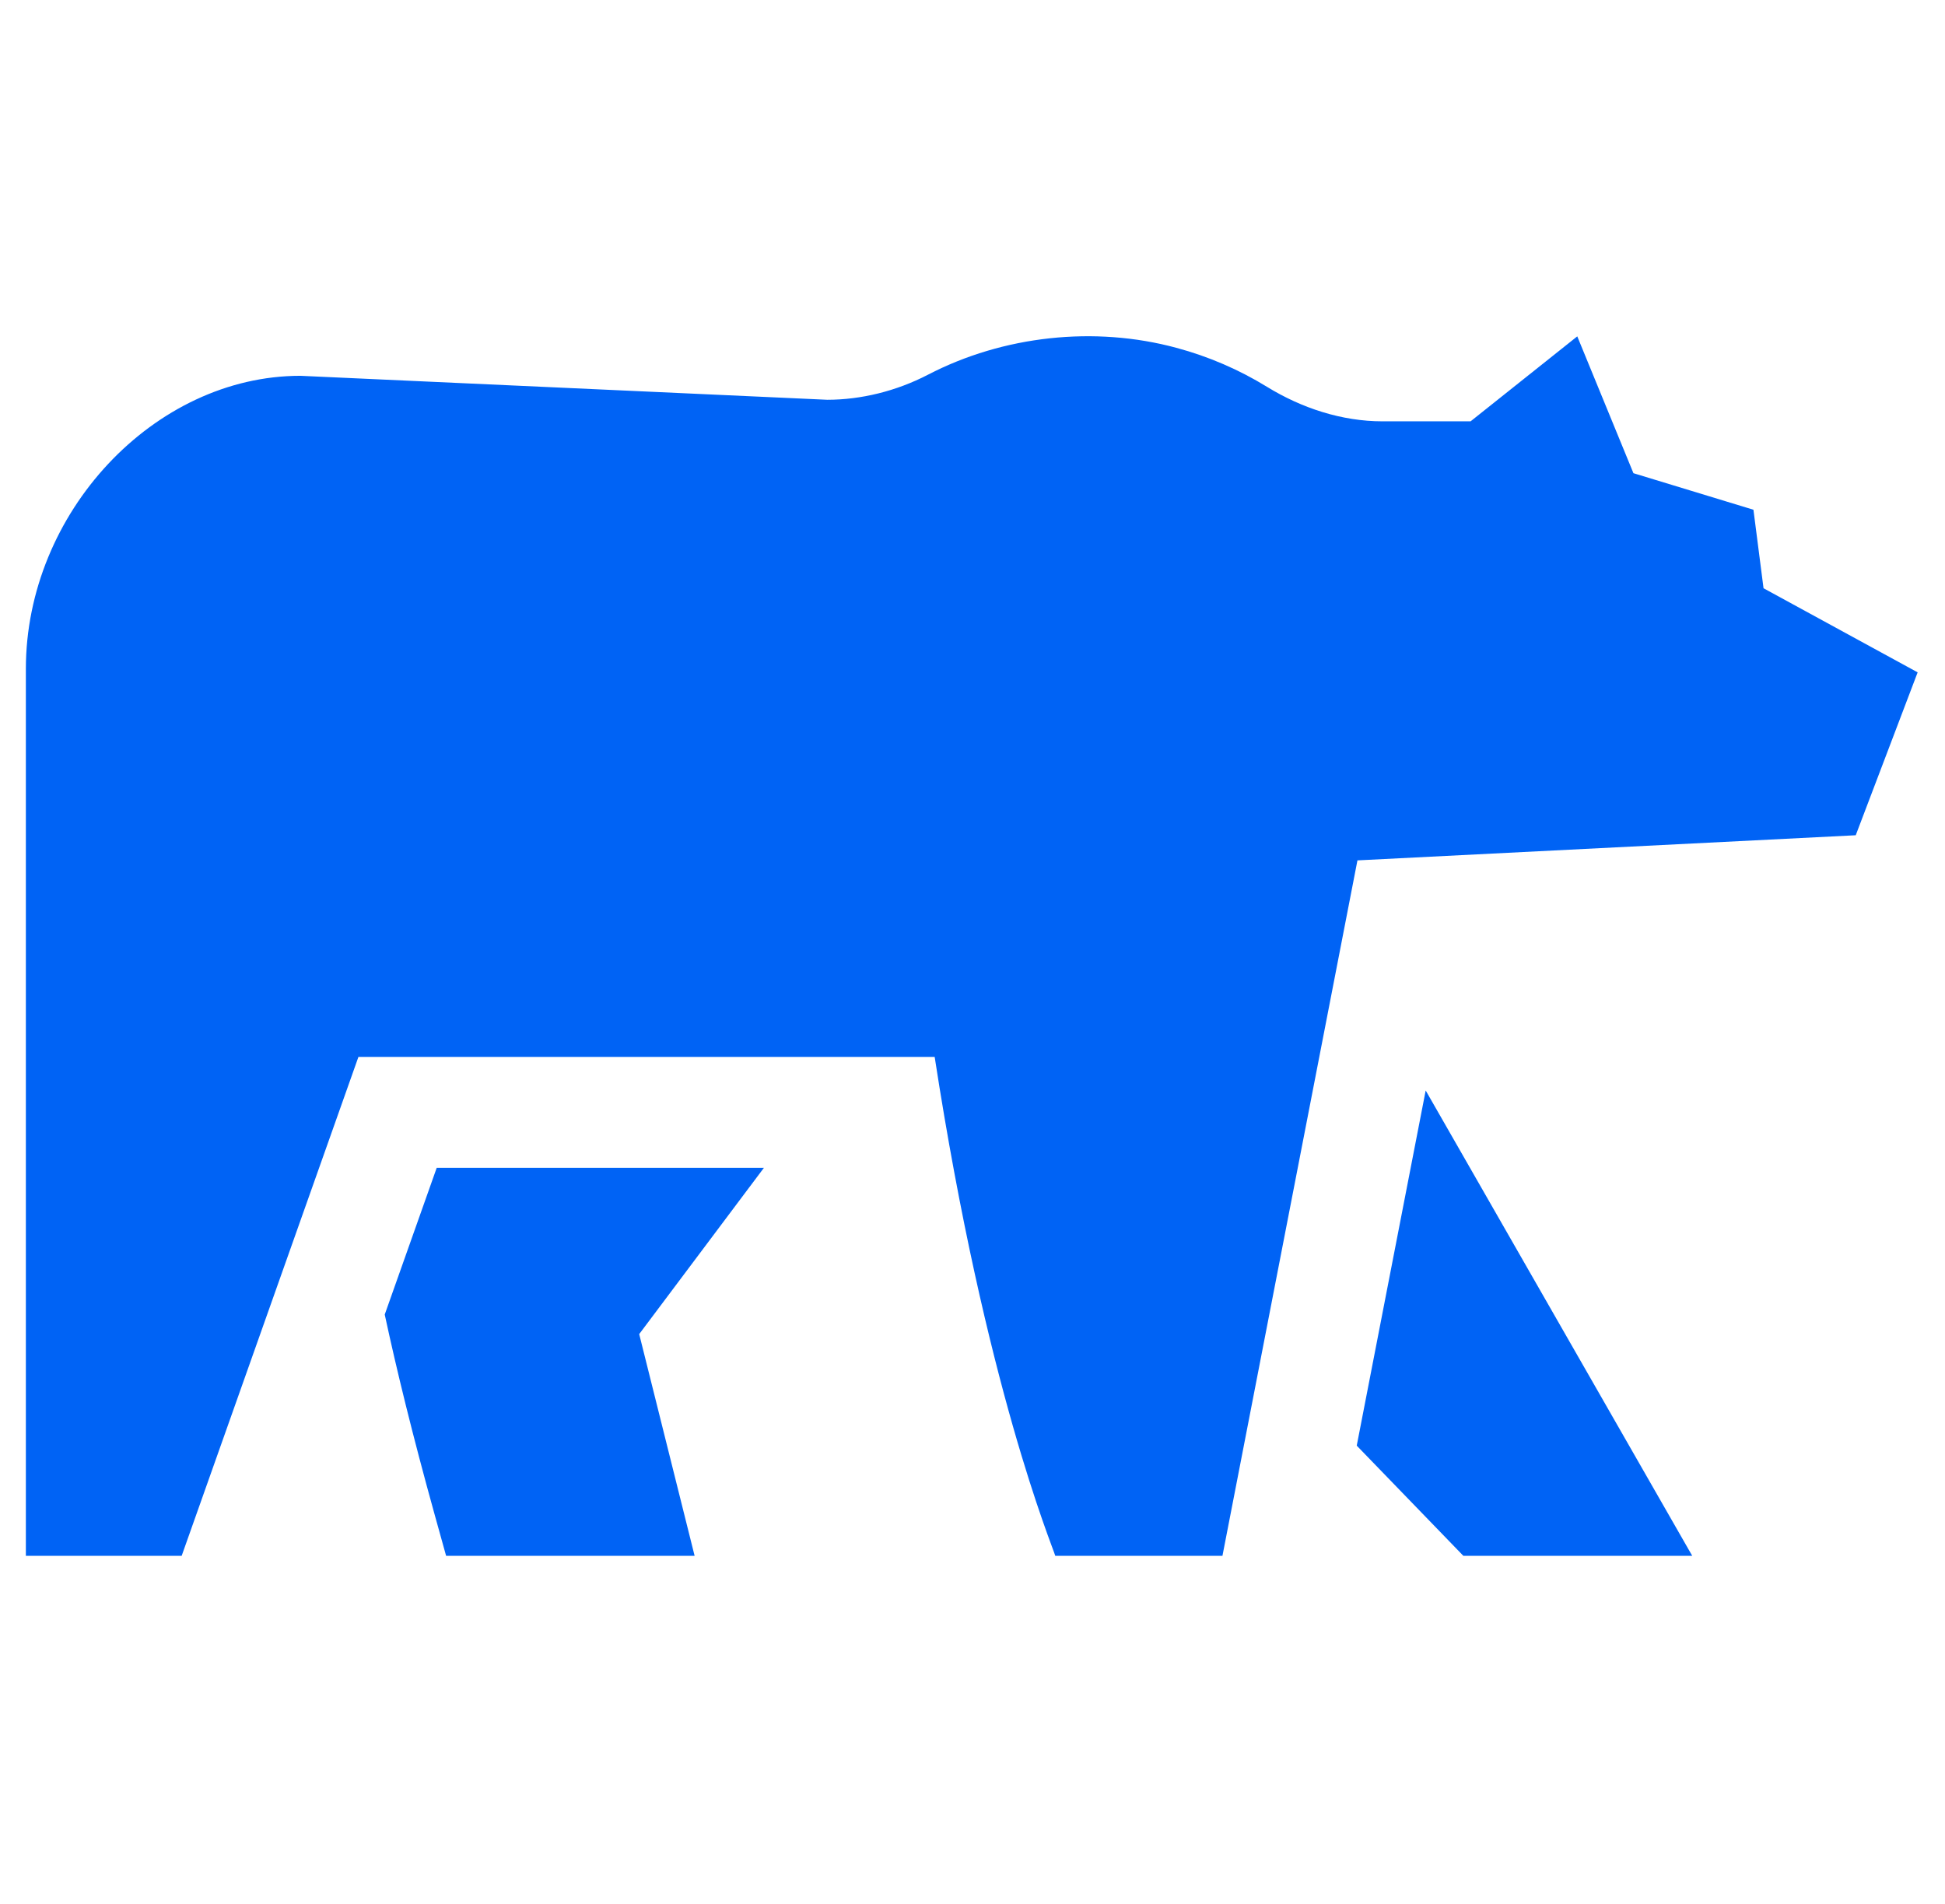 <svg width="47" height="46" viewBox="0 0 47 46" fill="none" xmlns="http://www.w3.org/2000/svg">
<g clip-path="url(#clip0_818_6393)">
<path d="M42.371 12.316L39.471 11.433L38.114 8.127L35.536 10.18H33.408C32.424 10.18 31.456 9.862 30.614 9.345C29.939 8.93 29.204 8.613 28.427 8.404C26.452 7.87 24.246 8.107 22.421 9.055C21.659 9.45 20.805 9.659 19.991 9.659L7.259 9.08C3.725 9.08 0.625 12.389 0.625 16.162V37.591H4.39L8.661 25.537H22.586C23.815 33.51 25.422 37.323 25.5 37.591H29.54L32.802 20.788L44.843 20.181L46.339 16.245L42.615 14.213L42.371 12.316Z" fill="#0063F5"/>
<path d="M10.553 28.216L9.297 31.761C9.579 33.074 9.964 34.655 10.507 36.61L10.78 37.591H16.785L15.446 32.234L18.46 28.216H10.553Z" fill="#0063F5"/>
<path d="M34.451 26.348L32.785 34.929L35.361 37.591H40.892L34.451 26.348Z" fill="#0063F5"/>
</g>
<defs>
<clipPath id="clip0_818_6393">
<rect width="45.714" height="45.714" fill="white" transform="translate(0.625)"/>
</clipPath>
</defs>
</svg>
